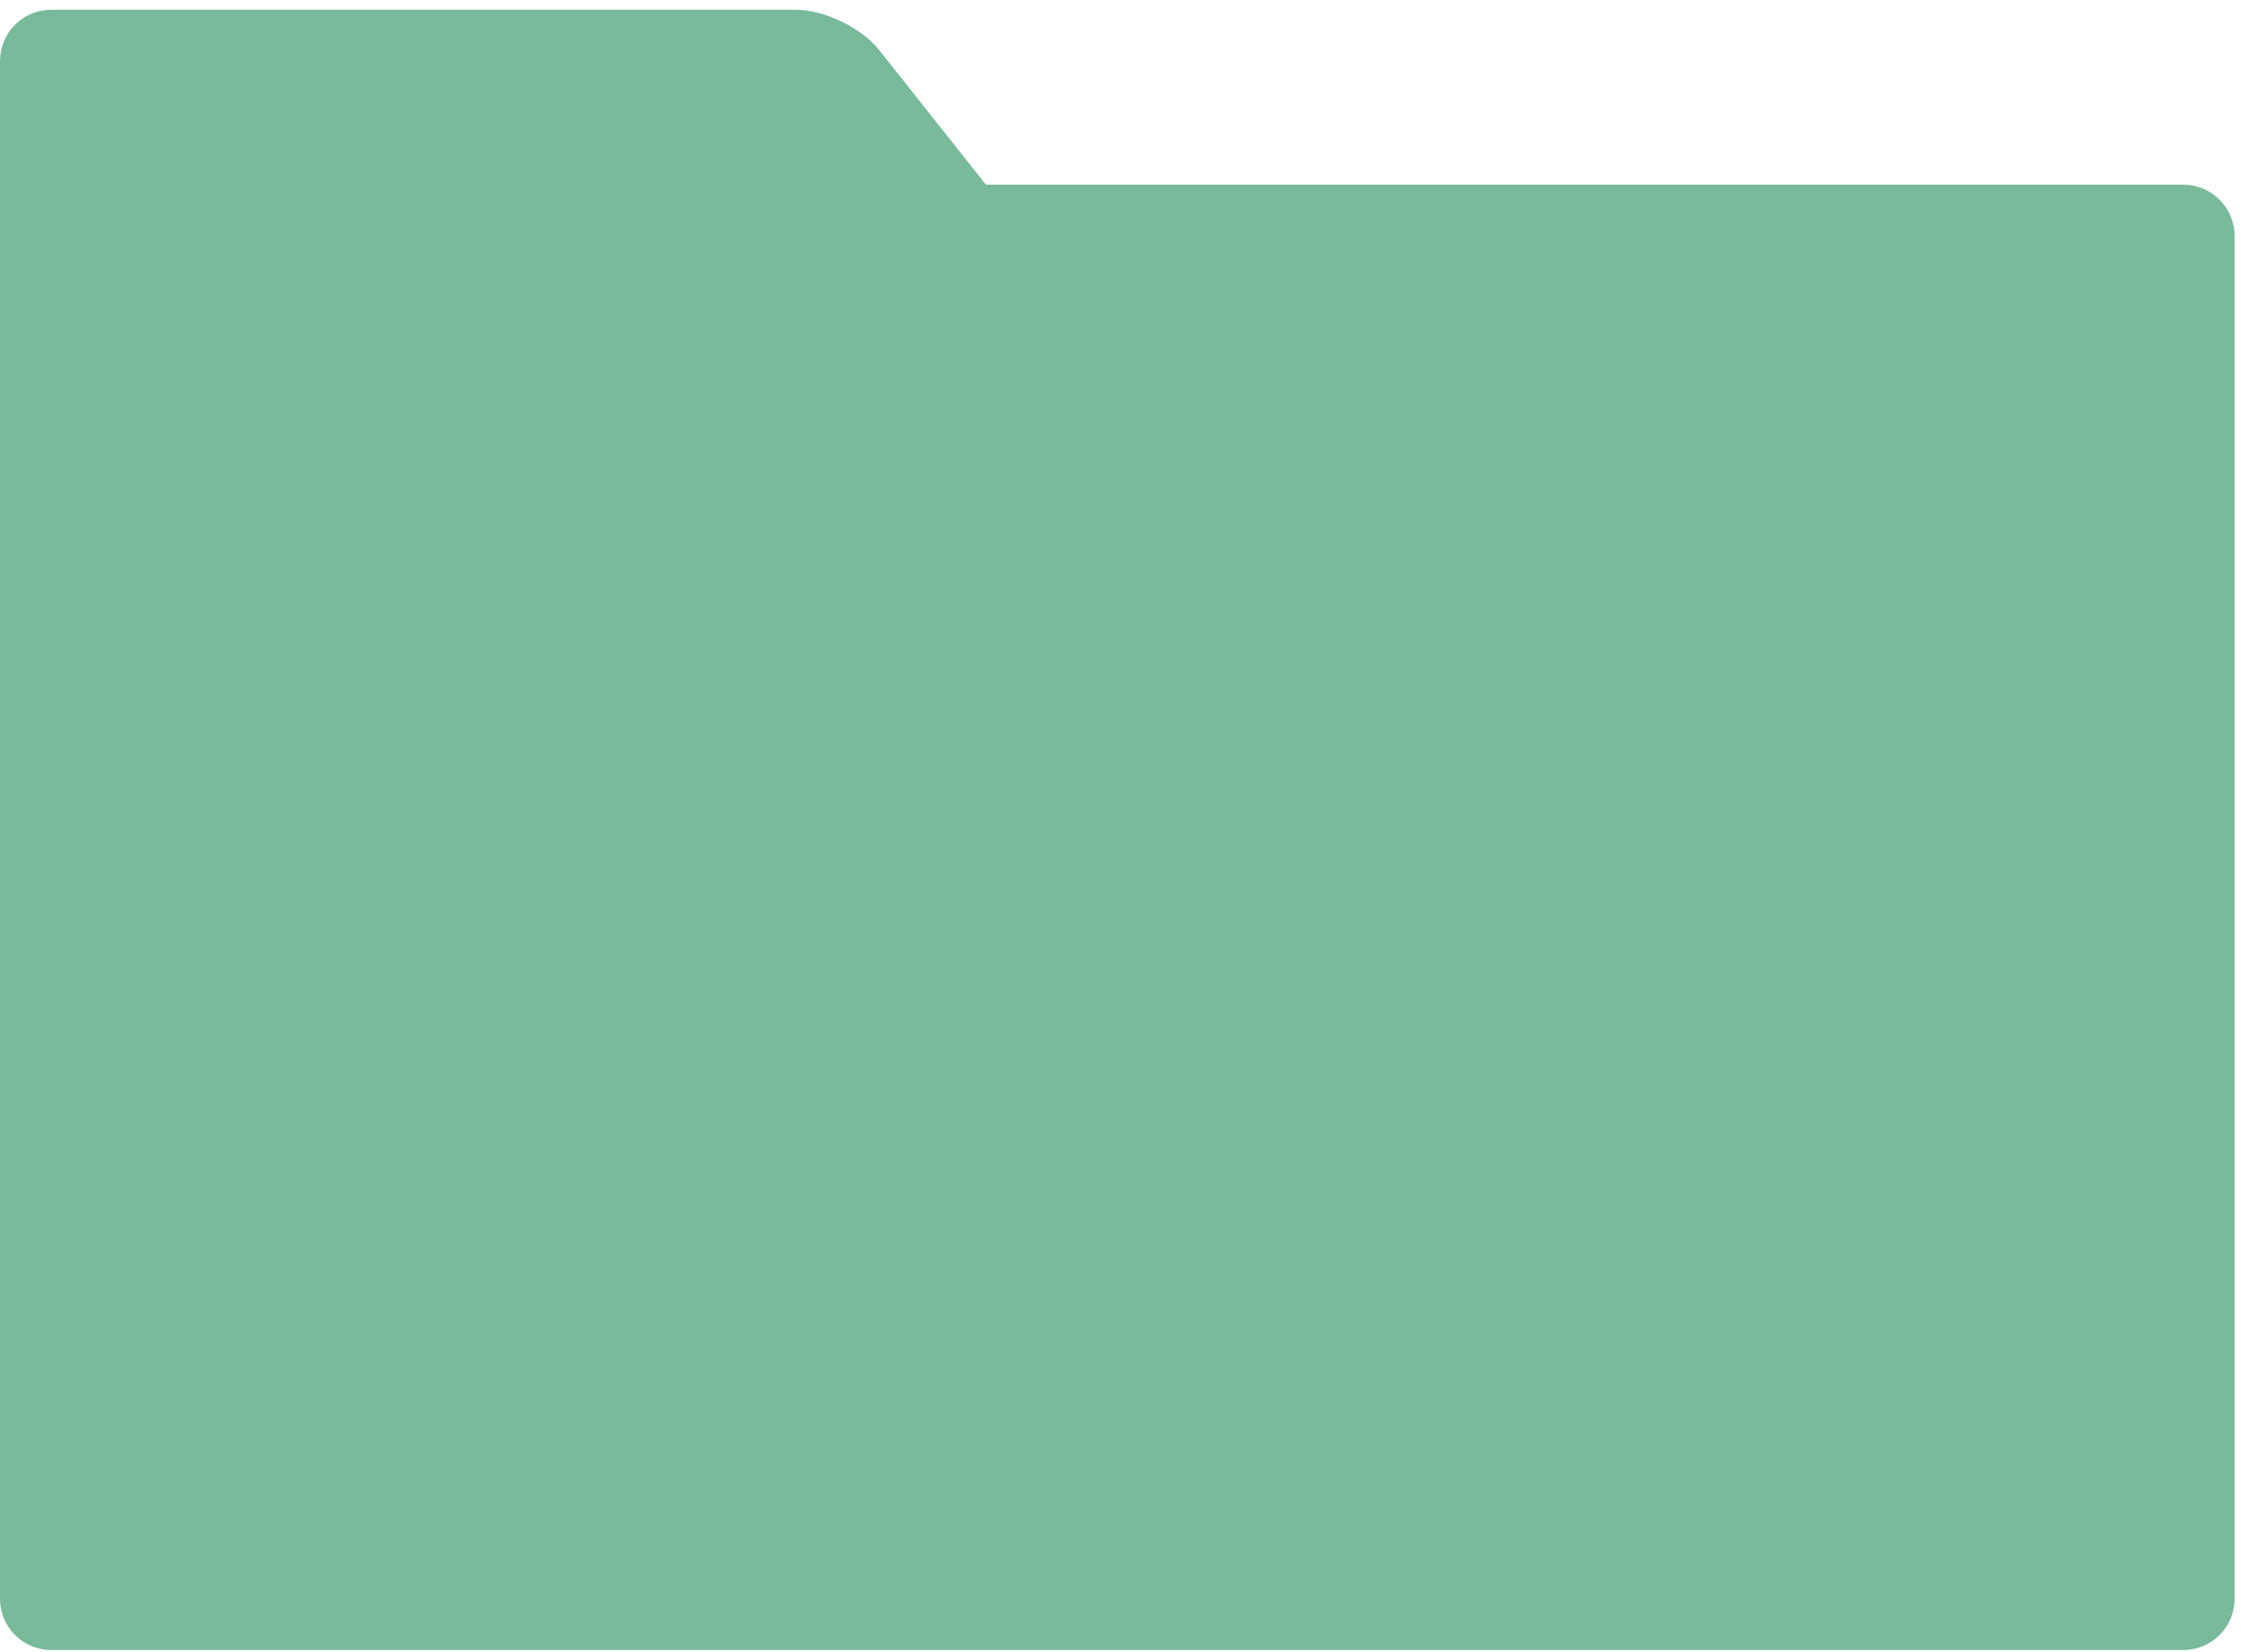 <?xml version="1.0" encoding="UTF-8" standalone="no"?>
<svg width="175px" height="129px" viewBox="0 0 175 129" version="1.1" xmlns="http://www.w3.org/2000/svg" xmlns:xlink="http://www.w3.org/1999/xlink" xmlns:sketch="http://www.bohemiancoding.com/sketch/ns">
    <!-- Generator: Sketch 3.4.4 (17249) - http://www.bohemiancoding.com/sketch -->
    <title>folder</title>
    <desc>Created with Sketch.</desc>
    <defs></defs>
    <g id="File-Icons" stroke="none" stroke-width="1" fill="none" fill-rule="evenodd" sketch:type="MSPage">
        <g id="152---iPad" sketch:type="MSArtboardGroup" transform="translate(-20, -166)" fill="#79B99C">
            <path d="M20,170.772 C20,168.558 21.787,166.763 24.002,166.763 L82.157,166.763 C84.367,166.763 87.277,168.173 88.644,169.896 L96.993,180.422 L190.496,180.422 C192.707,180.422 194.5,182.219 194.5,184.427 L194.5,290.847 C194.5,293.06 192.716,294.853 190.507,294.853 L23.993,294.853 C21.788,294.853 20,293.067 20,290.844 L20,170.772 Z" id="folder" sketch:type="MSShapeGroup"></path>
        </g>
    </g>
</svg>